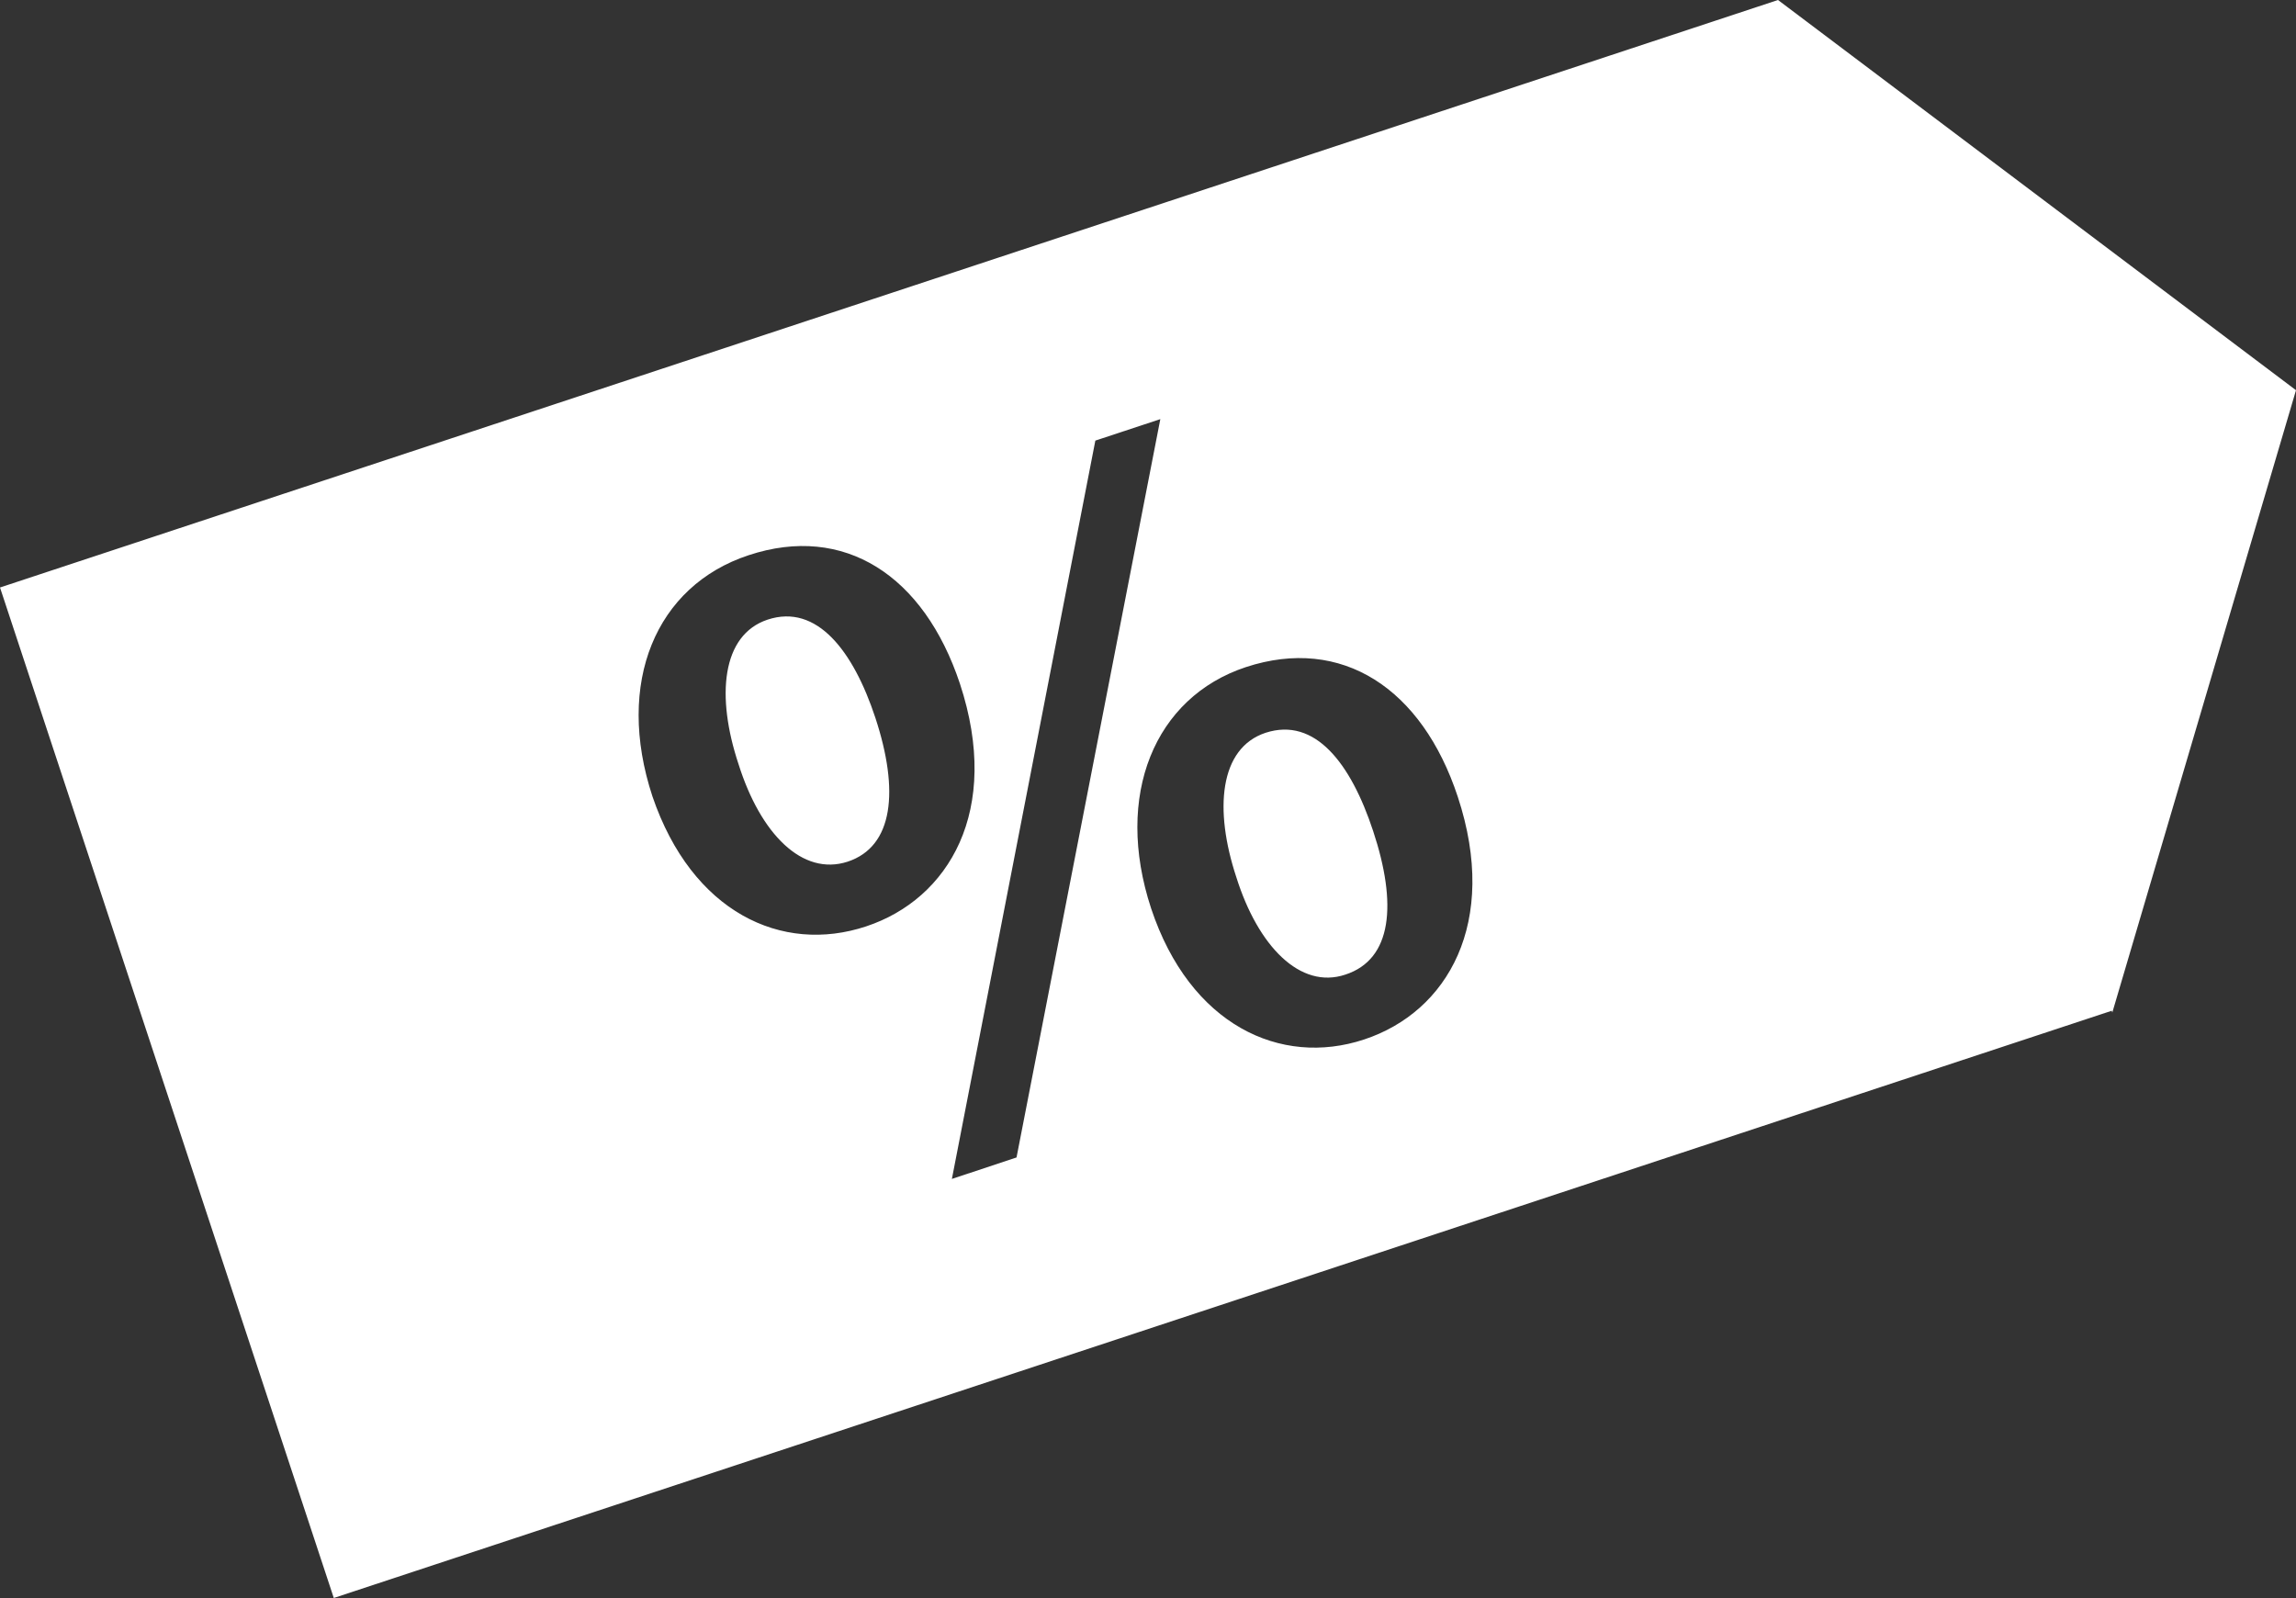<svg xmlns="http://www.w3.org/2000/svg" width="27.384" height="19.059" fill="#fff" xmlns:v="https://vecta.io/nano"><rect width="100%" height="100%" fill="#333333" stroke="none"/><path d="M9.156 7.39c-.552.183-.616.917-.348 1.723.262.833.762 1.34 1.302 1.164.545-.18.618-.843.33-1.717-.263-.796-.697-1.363-1.284-1.17zm5.938 1.35c-.551.183-.616.915-.348 1.724.258.82.761 1.341 1.3 1.16.559-.182.62-.841.331-1.713-.266-.807-.693-1.363-1.283-1.171zm12.29-4.086L21.206 0 0 7.007l3.981 12.052 21.206-7.004.006.022 2.191-7.423zM7.782 9.5c-.448-1.359.041-2.514 1.147-2.878 1.138-.377 2.09.239 2.52 1.533.499 1.515-.135 2.568-1.119 2.894-1.007.334-2.077-.17-2.548-1.549zm3.571 4.561l1.711-8.806.775-.256-1.715 8.806-.771.256zm4.916-1.663c-.995.329-2.077-.172-2.54-1.564-.444-1.349.041-2.518 1.132-2.878 1.141-.374 2.099.252 2.526 1.548.495 1.502-.123 2.566-1.118 2.894z"/></svg>